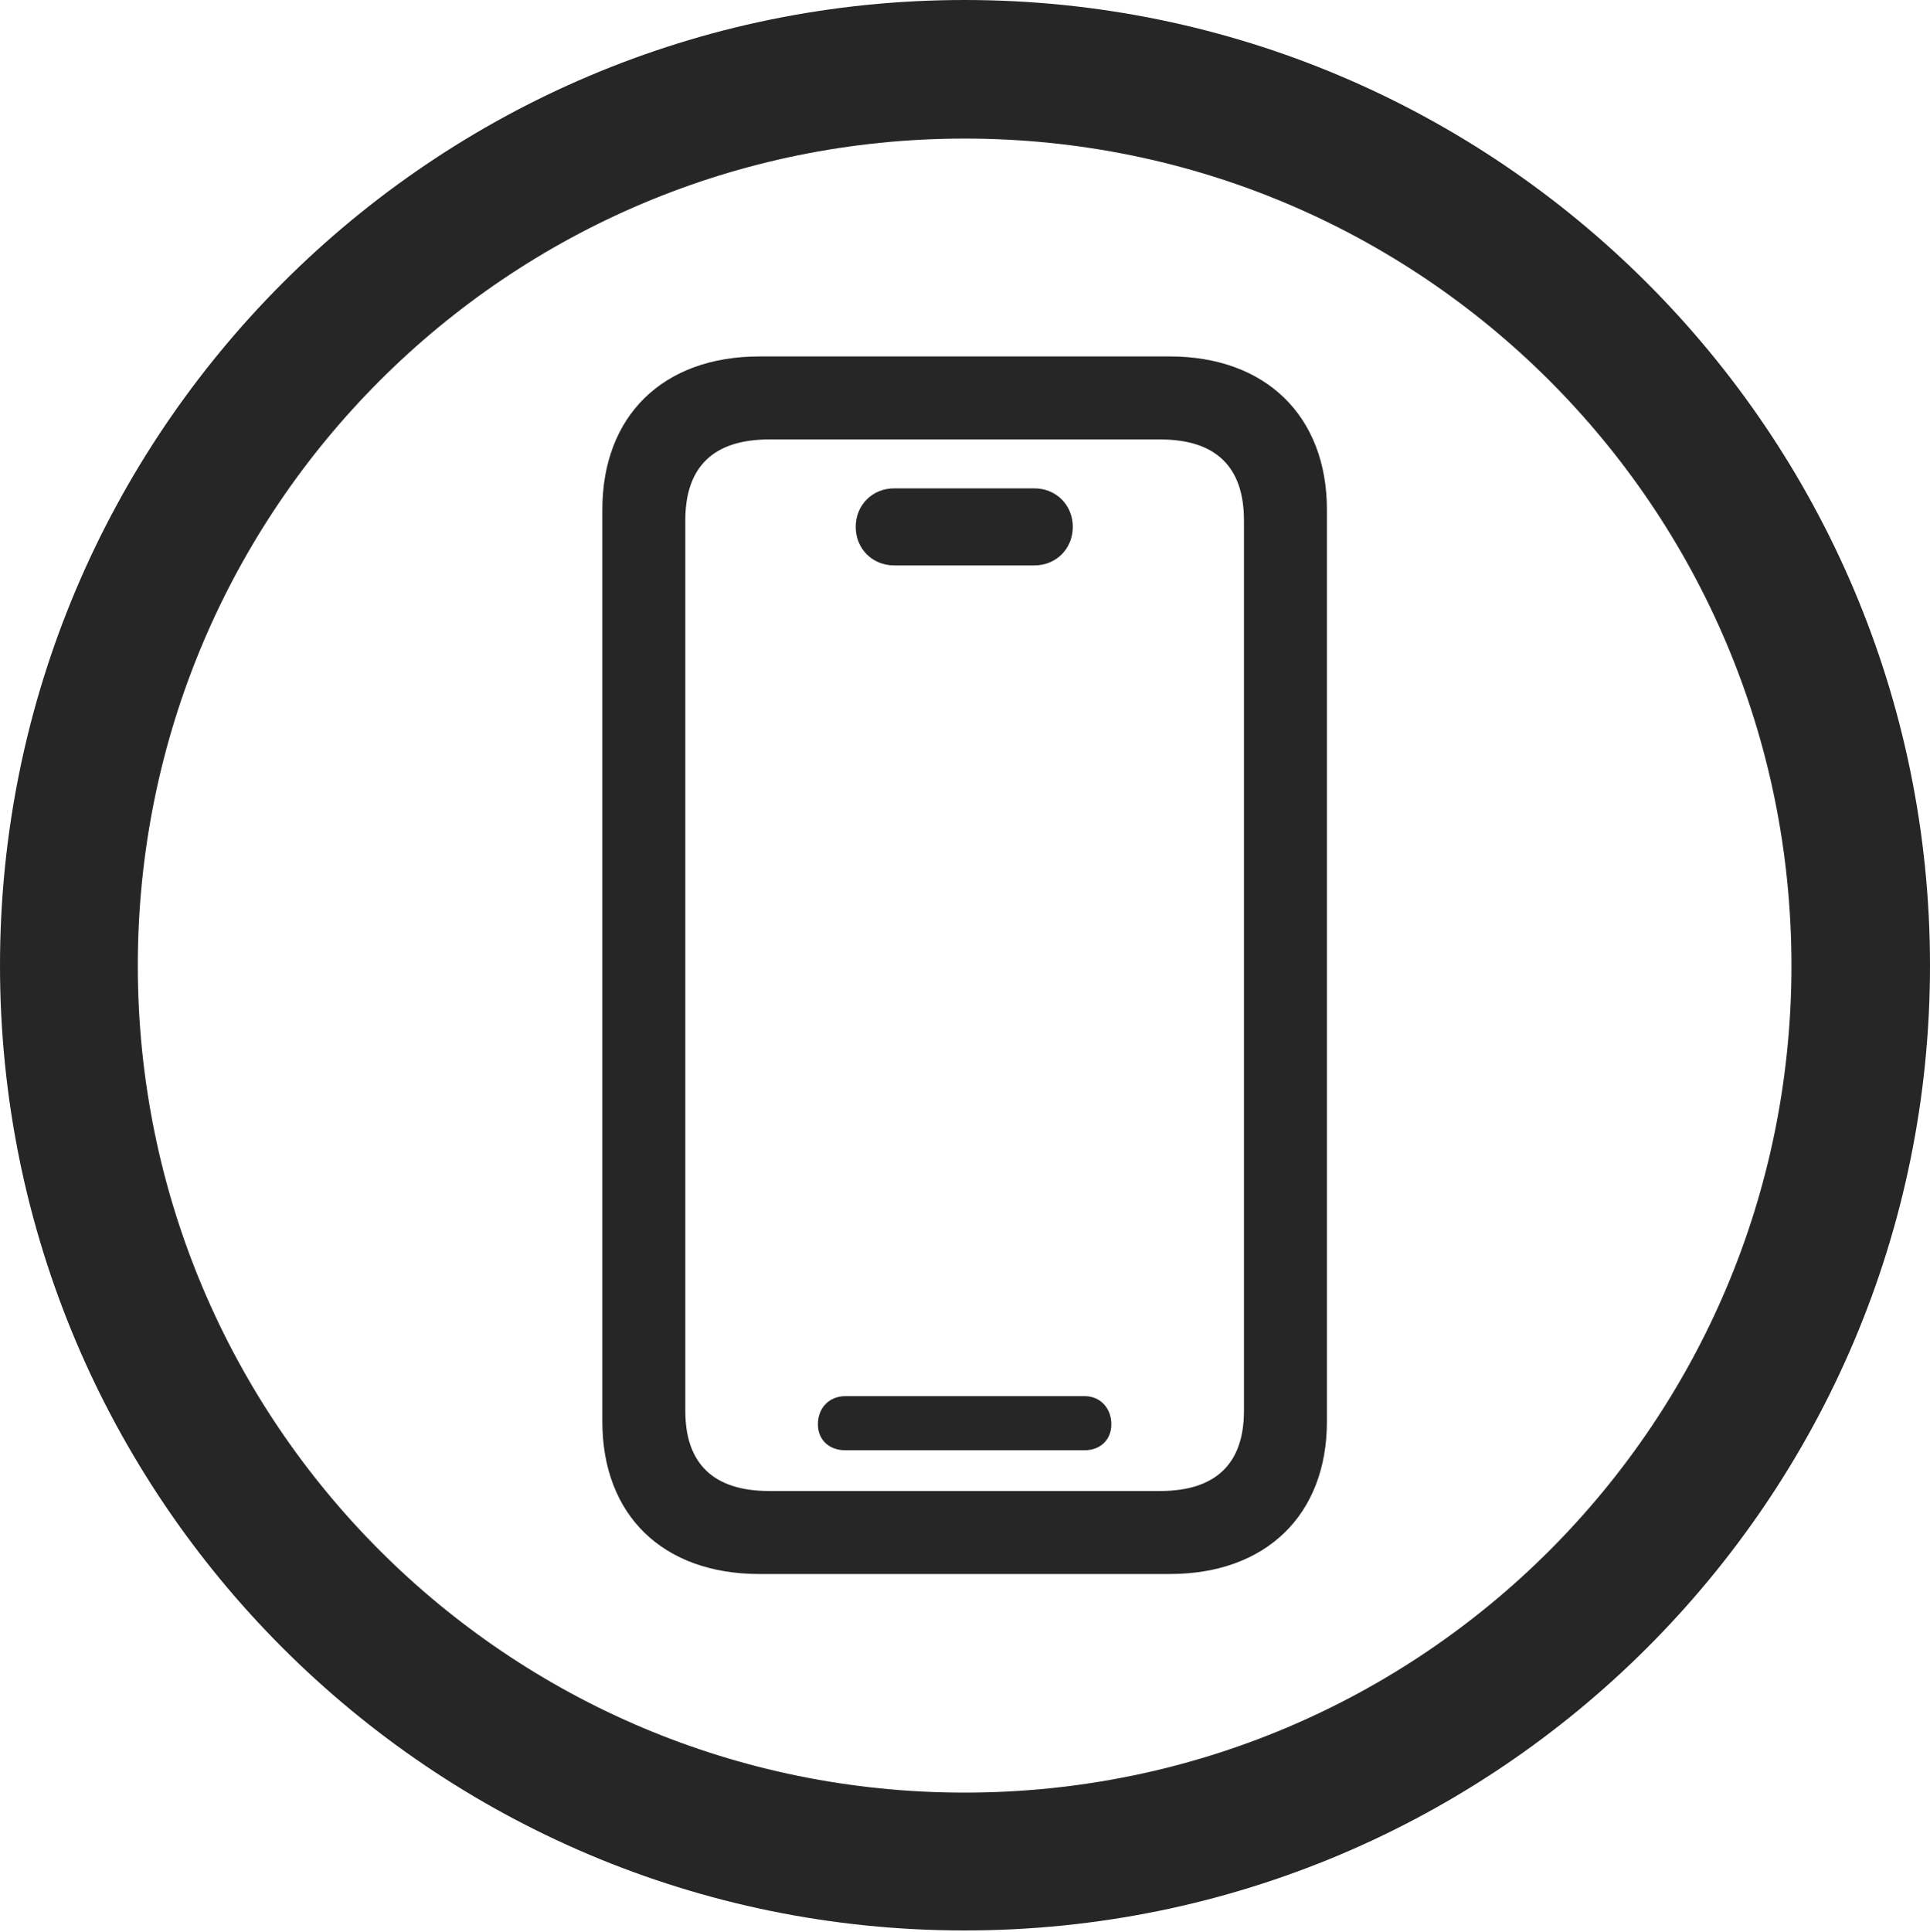 <?xml version="1.0" encoding="UTF-8"?>
<!--Generator: Apple Native CoreSVG 326-->
<!DOCTYPE svg
PUBLIC "-//W3C//DTD SVG 1.1//EN"
       "http://www.w3.org/Graphics/SVG/1.1/DTD/svg11.dtd">
<svg version="1.1" xmlns="http://www.w3.org/2000/svg" xmlns:xlink="http://www.w3.org/1999/xlink" viewBox="0 0 651.25 651.75">
 <g>
  <rect height="651.75" opacity="0" width="651.25" x="0" y="0"/>
  <path d="M325.5 651.25C505.25 651.25 651.25 505.5 651.25 325.75C651.25 146 505.25 0 325.5 0C145.75 0 0 146 0 325.75C0 505.5 145.75 651.25 325.5 651.25ZM325.5 604.75C171.25 604.75 46.5 480 46.5 325.75C46.5 171.5 171.25 46.75 325.5 46.75C479.75 46.75 604.5 171.5 604.5 325.75C604.5 480 479.75 604.75 325.5 604.75Z" fill="black" fill-opacity="0.85"/>
  <path d="M256.25 531L394.75 531C427 531 447.75 511.25 447.75 479.5L447.75 172C447.75 140.25 427 120.25 394.75 120.25L256.25 120.25C223.75 120.25 203.25 140.25 203.25 172L203.25 479.5C203.25 511.25 223.75 531 256.25 531ZM259.5 503C240.75 503 231.25 493.75 231.25 476L231.25 175.5C231.25 157.5 240.75 148.25 259.5 148.25L391.5 148.25C410.25 148.25 419.75 157.5 419.75 175.5L419.75 476C419.75 493.75 410.25 503 391.5 503ZM285.25 489.25L366 489.25C371.25 489.25 375 485.75 375 480.5C375 475 371.25 471 366 471L285.25 471C279.75 471 276 475 276 480.5C276 485.75 279.75 489.25 285.25 489.25ZM301.75 190.75L349 190.75C356.5 190.75 362 185 362 177.75C362 170.5 356.5 164.75 349 164.75L301.75 164.75C294.25 164.75 288.75 170.5 288.75 177.75C288.75 185 294.25 190.75 301.75 190.75Z" fill="black" fill-opacity="0.85"/>
 </g>
</svg>

